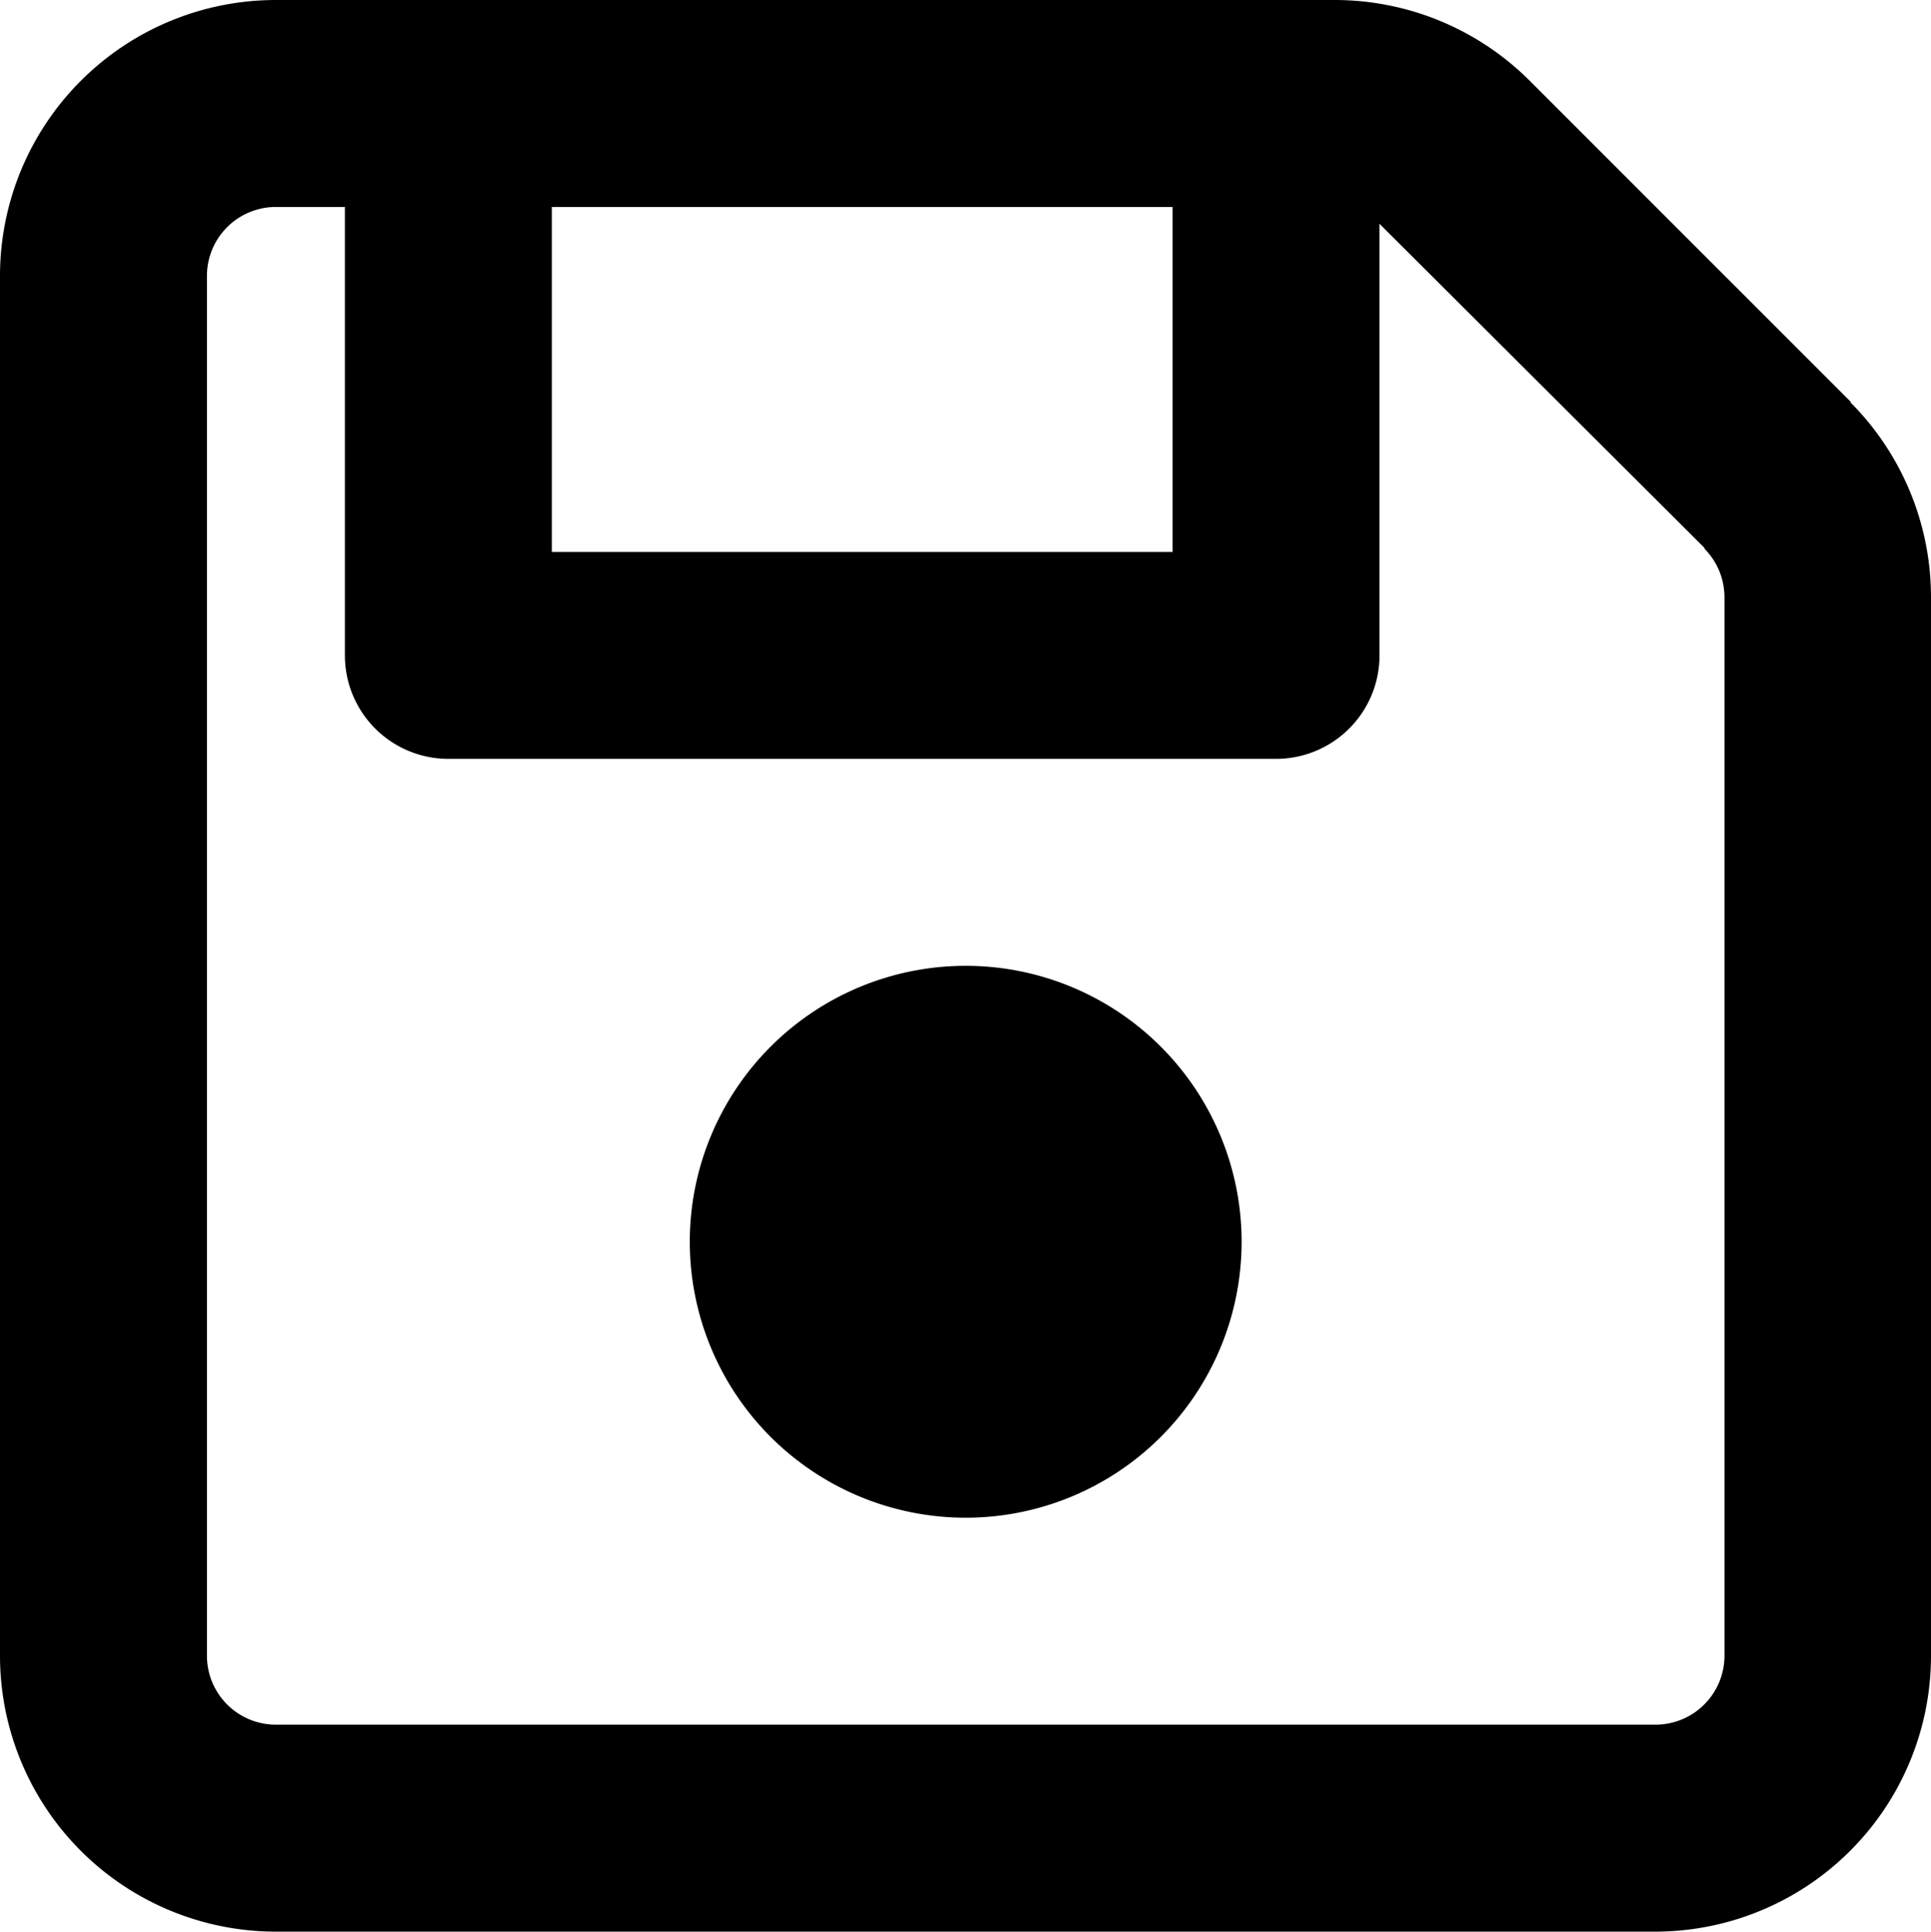 <svg xmlns="http://www.w3.org/2000/svg" width="27.994" height="28" viewBox="0 0 27.994 28">
  <g id="floppy-disk-regular" style="isolation: isolate">
    <path id="floppy-disk-regular-2" data-name="floppy-disk-regular" d="M3,36V56a1,1,0,0,0,1,1H24a1,1,0,0,0,1-1V40.656a1,1,0,0,0-.294-.706l2.119-2.119a4,4,0,0,1,1.169,2.831V56a4,4,0,0,1-4,4H4a4,4,0,0,1-4-4V36a4,4,0,0,1,4-4H19.344a4,4,0,0,1,2.831,1.169l4.656,4.656-2.119,2.119-4.663-4.65-.05-.05V41.5A1.5,1.5,0,0,1,18.5,43H6.5A1.5,1.5,0,0,1,5,41.5V35H4A1,1,0,0,0,3,36Zm5-1v5h9V35Zm2,15a4,4,0,1,1,4,4A4,4,0,0,1,10,50Z" transform="translate(0 -32)"/>
  </g>
</svg>
